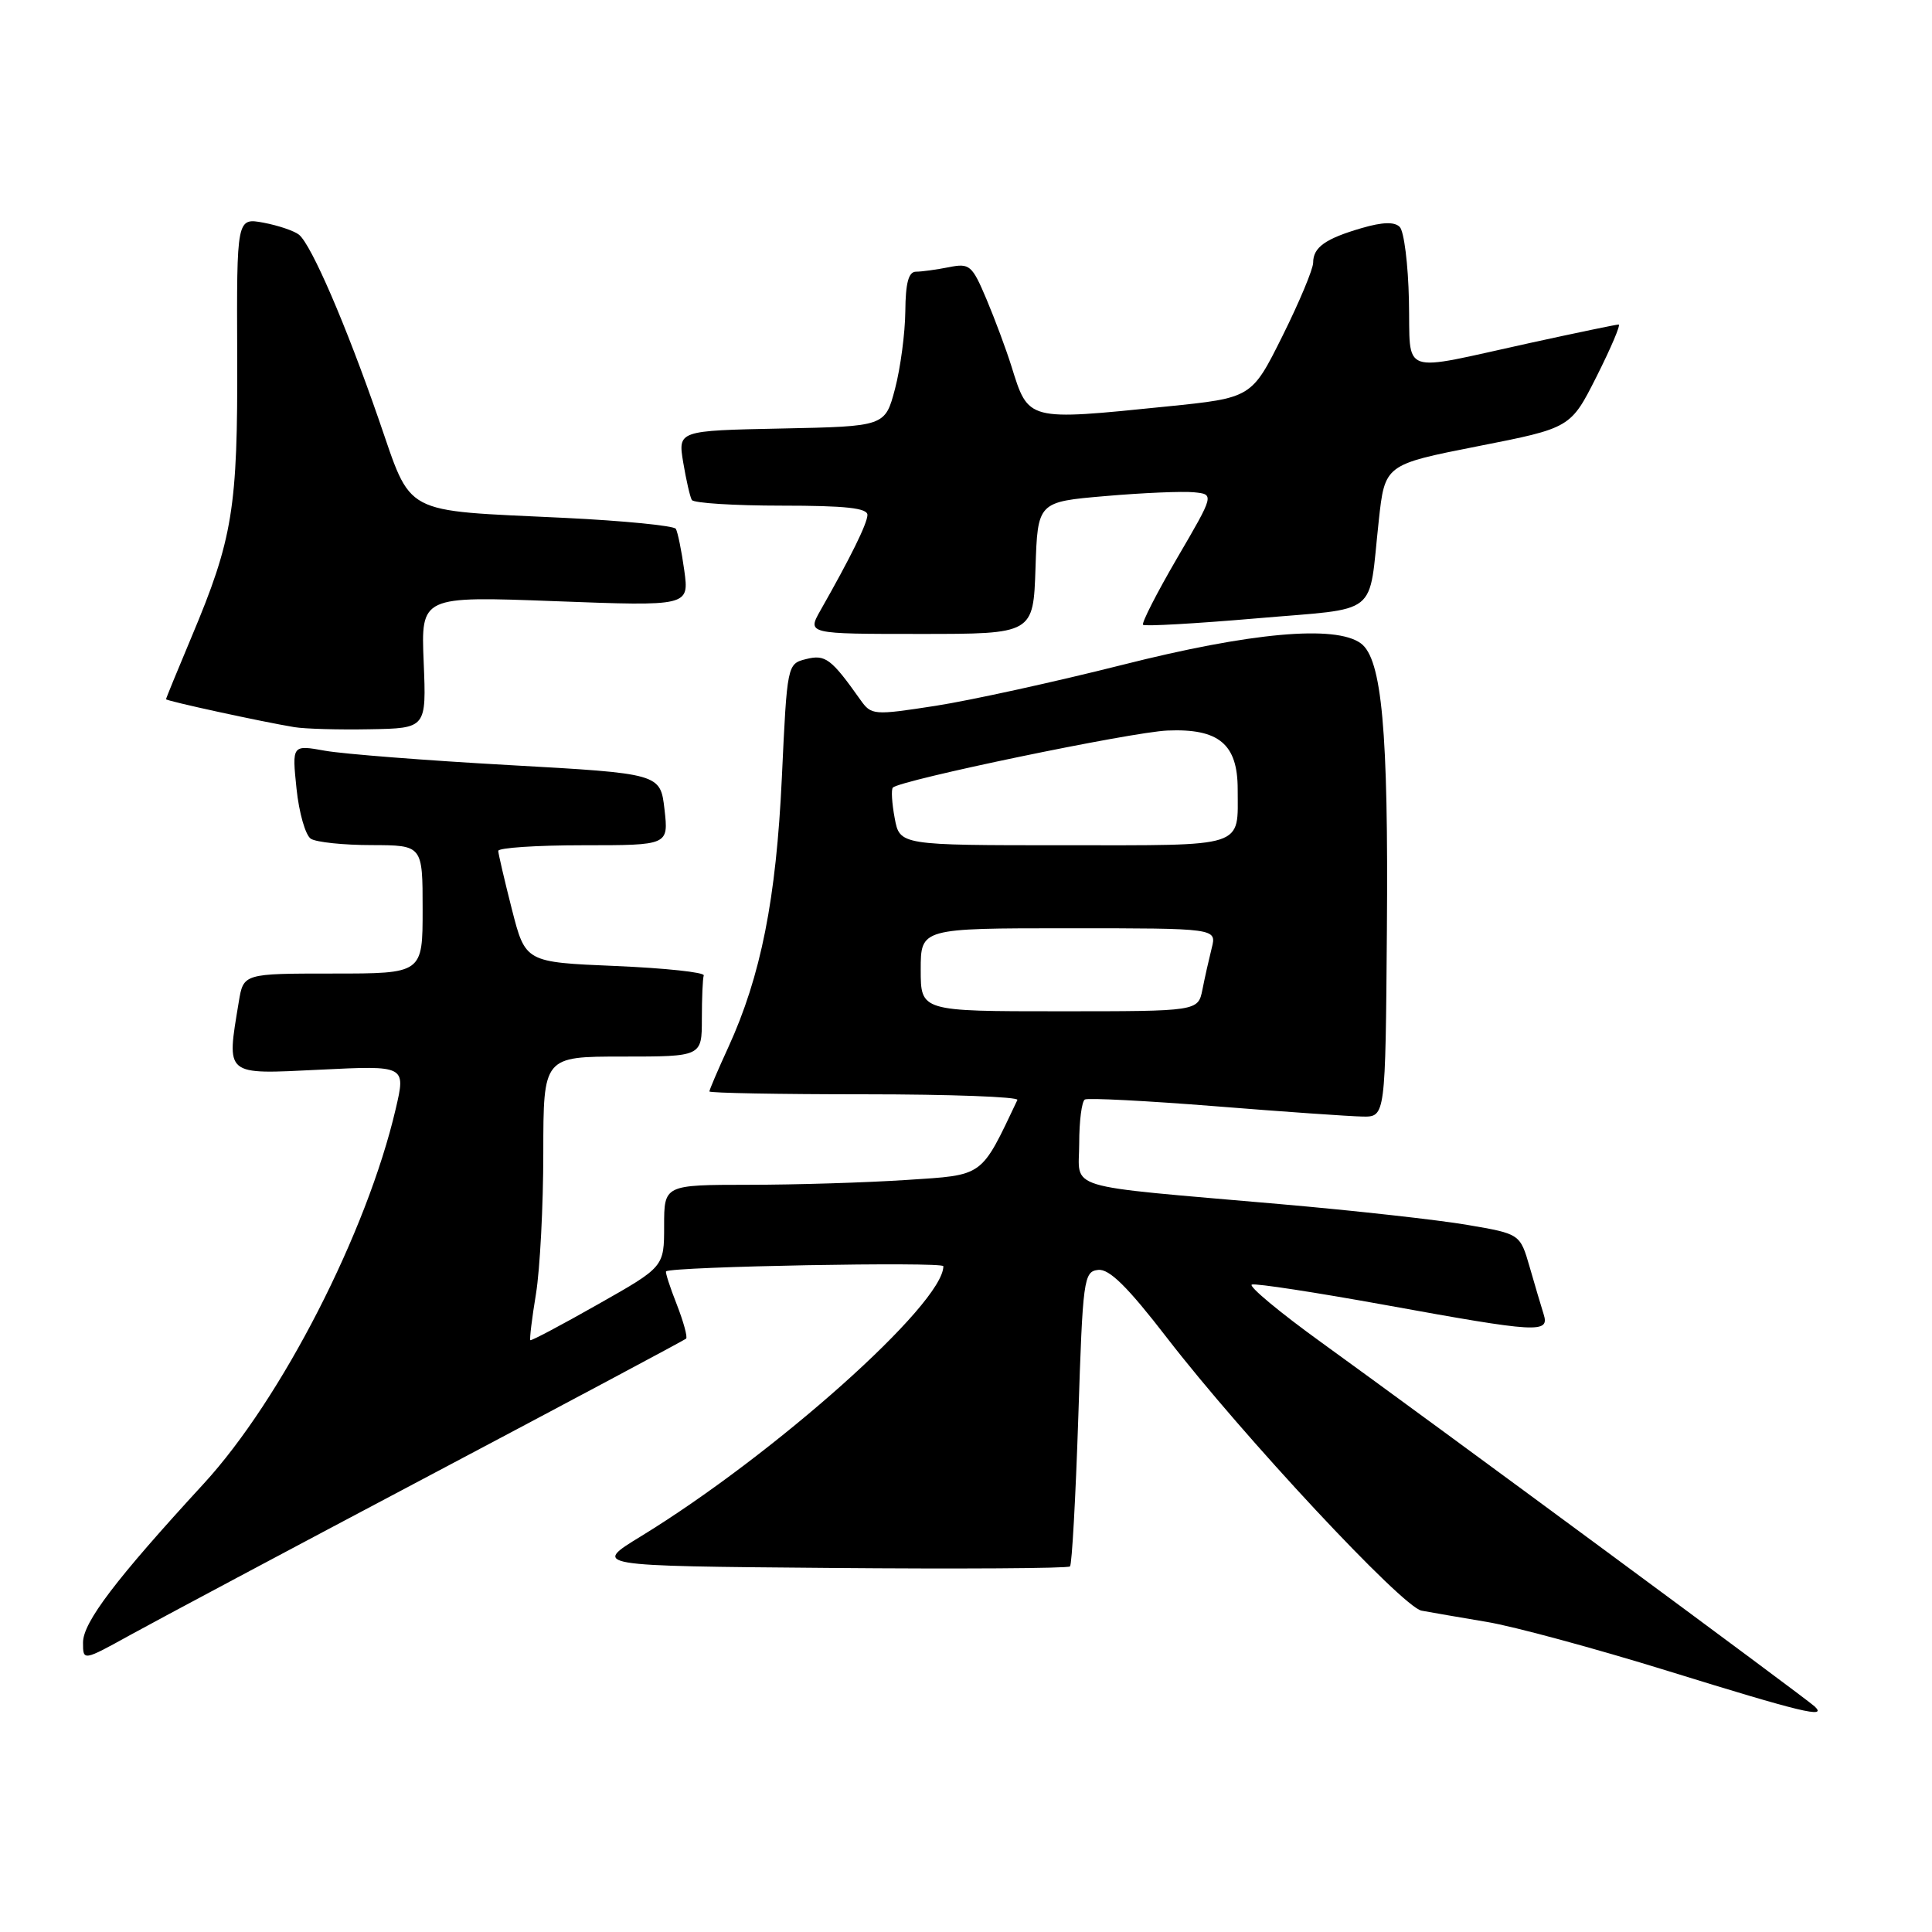 <?xml version="1.0" encoding="UTF-8" standalone="no"?>
<!DOCTYPE svg PUBLIC "-//W3C//DTD SVG 1.1//EN" "http://www.w3.org/Graphics/SVG/1.1/DTD/svg11.dtd" >
<svg xmlns="http://www.w3.org/2000/svg" xmlns:xlink="http://www.w3.org/1999/xlink" version="1.1" viewBox="0 0 256 256">
 <g >
 <path fill="currentColor"
d=" M 240.45 226.11 C 239.31 225.03 189.73 188.45 175.20 177.96 C 169.54 173.88 165.35 170.38 165.88 170.21 C 166.41 170.03 174.42 171.26 183.68 172.94 C 203.80 176.60 205.35 176.69 204.54 174.14 C 204.22 173.12 203.38 170.30 202.69 167.89 C 201.42 163.50 201.42 163.50 194.46 162.31 C 190.63 161.65 179.40 160.40 169.50 159.54 C 140.36 156.99 143.00 157.79 143.00 151.50 C 143.00 148.54 143.34 145.93 143.75 145.69 C 144.16 145.46 151.93 145.86 161.00 146.58 C 170.07 147.31 178.87 147.92 180.54 147.95 C 183.58 148.00 183.58 148.00 183.77 123.25 C 183.98 96.83 183.11 87.29 180.32 85.25 C 176.96 82.78 165.71 83.80 148.71 88.10 C 139.79 90.35 128.68 92.79 124.00 93.52 C 115.73 94.80 115.46 94.78 114.00 92.72 C 110.14 87.27 109.36 86.69 106.82 87.33 C 104.31 87.96 104.30 88.01 103.60 103.03 C 102.85 119.14 100.82 129.34 96.50 138.78 C 95.12 141.78 94.00 144.41 94.00 144.62 C 94.00 144.83 103.26 145.00 114.58 145.00 C 125.90 145.00 135.01 145.34 134.81 145.75 C 129.90 156.08 130.47 155.67 120.12 156.35 C 114.83 156.70 105.44 156.99 99.25 156.99 C 88.00 157.00 88.00 157.00 88.00 162.44 C 88.00 167.87 88.00 167.87 79.25 172.82 C 74.44 175.55 70.40 177.69 70.27 177.58 C 70.15 177.47 70.48 174.70 71.02 171.44 C 71.55 168.17 71.99 159.76 71.99 152.75 C 72.00 140.00 72.00 140.00 82.50 140.00 C 93.00 140.00 93.00 140.00 93.00 135.00 C 93.00 132.25 93.11 129.66 93.25 129.25 C 93.39 128.84 88.13 128.28 81.56 128.00 C 69.62 127.50 69.62 127.50 67.83 120.50 C 66.85 116.65 66.04 113.16 66.02 112.75 C 66.01 112.34 71.08 112.00 77.30 112.00 C 88.59 112.00 88.59 112.00 88.05 107.25 C 87.50 102.50 87.50 102.50 67.50 101.38 C 56.50 100.77 45.52 99.91 43.09 99.48 C 38.69 98.69 38.69 98.69 39.29 104.50 C 39.62 107.70 40.48 110.69 41.19 111.14 C 41.91 111.60 45.54 111.98 49.25 111.98 C 56.00 112.00 56.00 112.00 56.00 120.50 C 56.00 129.00 56.00 129.00 44.13 129.00 C 32.26 129.00 32.26 129.00 31.64 132.75 C 30.01 142.65 29.66 142.36 42.39 141.74 C 53.78 141.18 53.78 141.18 52.43 146.95 C 48.62 163.29 37.30 185.38 27.00 196.59 C 15.33 209.28 11.00 214.97 11.00 217.65 C 11.00 220.10 11.00 220.10 17.25 216.65 C 20.69 214.75 38.57 205.22 57.00 195.47 C 75.43 185.72 90.68 177.58 90.91 177.38 C 91.13 177.18 90.57 175.14 89.67 172.83 C 88.76 170.53 88.13 168.56 88.26 168.46 C 89.09 167.82 125.00 167.16 125.00 167.78 C 125.00 172.77 102.60 192.76 84.89 203.59 C 78.50 207.50 78.50 207.50 109.90 207.76 C 127.17 207.91 141.52 207.82 141.78 207.56 C 142.04 207.30 142.53 198.40 142.88 187.79 C 143.47 169.48 143.60 168.49 145.50 168.27 C 146.97 168.09 149.40 170.49 154.63 177.27 C 164.68 190.29 185.81 212.94 188.36 213.42 C 189.54 213.64 193.43 214.31 197.00 214.91 C 200.57 215.50 211.38 218.43 221.00 221.41 C 238.76 226.91 242.18 227.74 240.45 226.11 Z  M 56.14 87.74 C 55.78 78.99 55.78 78.99 73.55 79.66 C 91.32 80.33 91.32 80.33 90.67 75.58 C 90.31 72.97 89.80 70.49 89.55 70.07 C 89.29 69.66 82.65 69.00 74.79 68.62 C 52.95 67.57 54.67 68.48 50.16 55.50 C 45.84 43.04 41.28 32.47 39.62 31.10 C 39.00 30.60 36.89 29.88 34.93 29.51 C 31.36 28.85 31.36 28.85 31.43 47.17 C 31.51 67.39 30.86 71.37 25.35 84.47 C 23.51 88.85 22.00 92.53 22.00 92.65 C 22.00 92.88 34.75 95.65 39.00 96.35 C 40.38 96.58 44.88 96.71 49.00 96.63 C 56.50 96.50 56.50 96.50 56.14 87.74 Z  M 137.21 75.25 C 137.50 66.50 137.50 66.50 146.50 65.73 C 151.45 65.30 156.72 65.08 158.21 65.23 C 160.91 65.50 160.91 65.50 155.98 73.94 C 153.27 78.59 151.24 82.57 151.46 82.79 C 151.68 83.01 158.43 82.63 166.45 81.94 C 183.06 80.50 181.28 81.91 182.69 69.03 C 183.50 61.56 183.50 61.56 195.81 59.13 C 208.12 56.71 208.12 56.71 211.57 49.86 C 213.47 46.08 214.78 43.00 214.48 43.00 C 214.17 43.00 208.88 44.10 202.71 45.45 C 185.13 49.30 186.92 49.94 186.69 39.80 C 186.59 35.01 186.04 30.64 185.47 30.07 C 184.78 29.37 183.19 29.42 180.47 30.21 C 175.62 31.62 174.00 32.77 174.00 34.80 C 174.00 35.65 172.17 40.03 169.93 44.53 C 165.85 52.72 165.85 52.72 154.62 53.86 C 136.00 55.75 136.30 55.83 134.01 48.50 C 133.32 46.30 131.84 42.32 130.72 39.66 C 128.80 35.12 128.49 34.85 125.71 35.41 C 124.08 35.73 122.13 36.00 121.38 36.00 C 120.39 36.00 119.99 37.48 119.96 41.25 C 119.93 44.14 119.32 48.75 118.60 51.50 C 117.28 56.50 117.28 56.50 103.56 56.78 C 89.83 57.06 89.83 57.06 90.53 61.28 C 90.92 63.60 91.43 65.84 91.67 66.25 C 91.92 66.66 97.27 67.00 103.56 67.00 C 112.08 67.00 114.98 67.32 114.94 68.25 C 114.89 69.43 112.71 73.85 108.72 80.87 C 106.95 84.00 106.95 84.00 121.94 84.00 C 136.92 84.00 136.92 84.00 137.21 75.25 Z  M 122.00 128.50 C 122.00 123.00 122.00 123.00 141.61 123.00 C 161.22 123.00 161.22 123.00 160.56 125.62 C 160.20 127.06 159.64 129.53 159.33 131.12 C 158.75 134.00 158.75 134.00 140.38 134.00 C 122.00 134.00 122.00 134.00 122.00 128.50 Z  M 118.55 108.40 C 118.18 106.42 118.07 104.60 118.31 104.36 C 119.31 103.36 149.90 97.00 154.69 96.80 C 161.50 96.51 164.00 98.59 164.00 104.57 C 164.00 112.43 165.34 112.00 141.00 112.00 C 119.22 112.00 119.22 112.00 118.55 108.40 Z "/>
</g>
</svg>